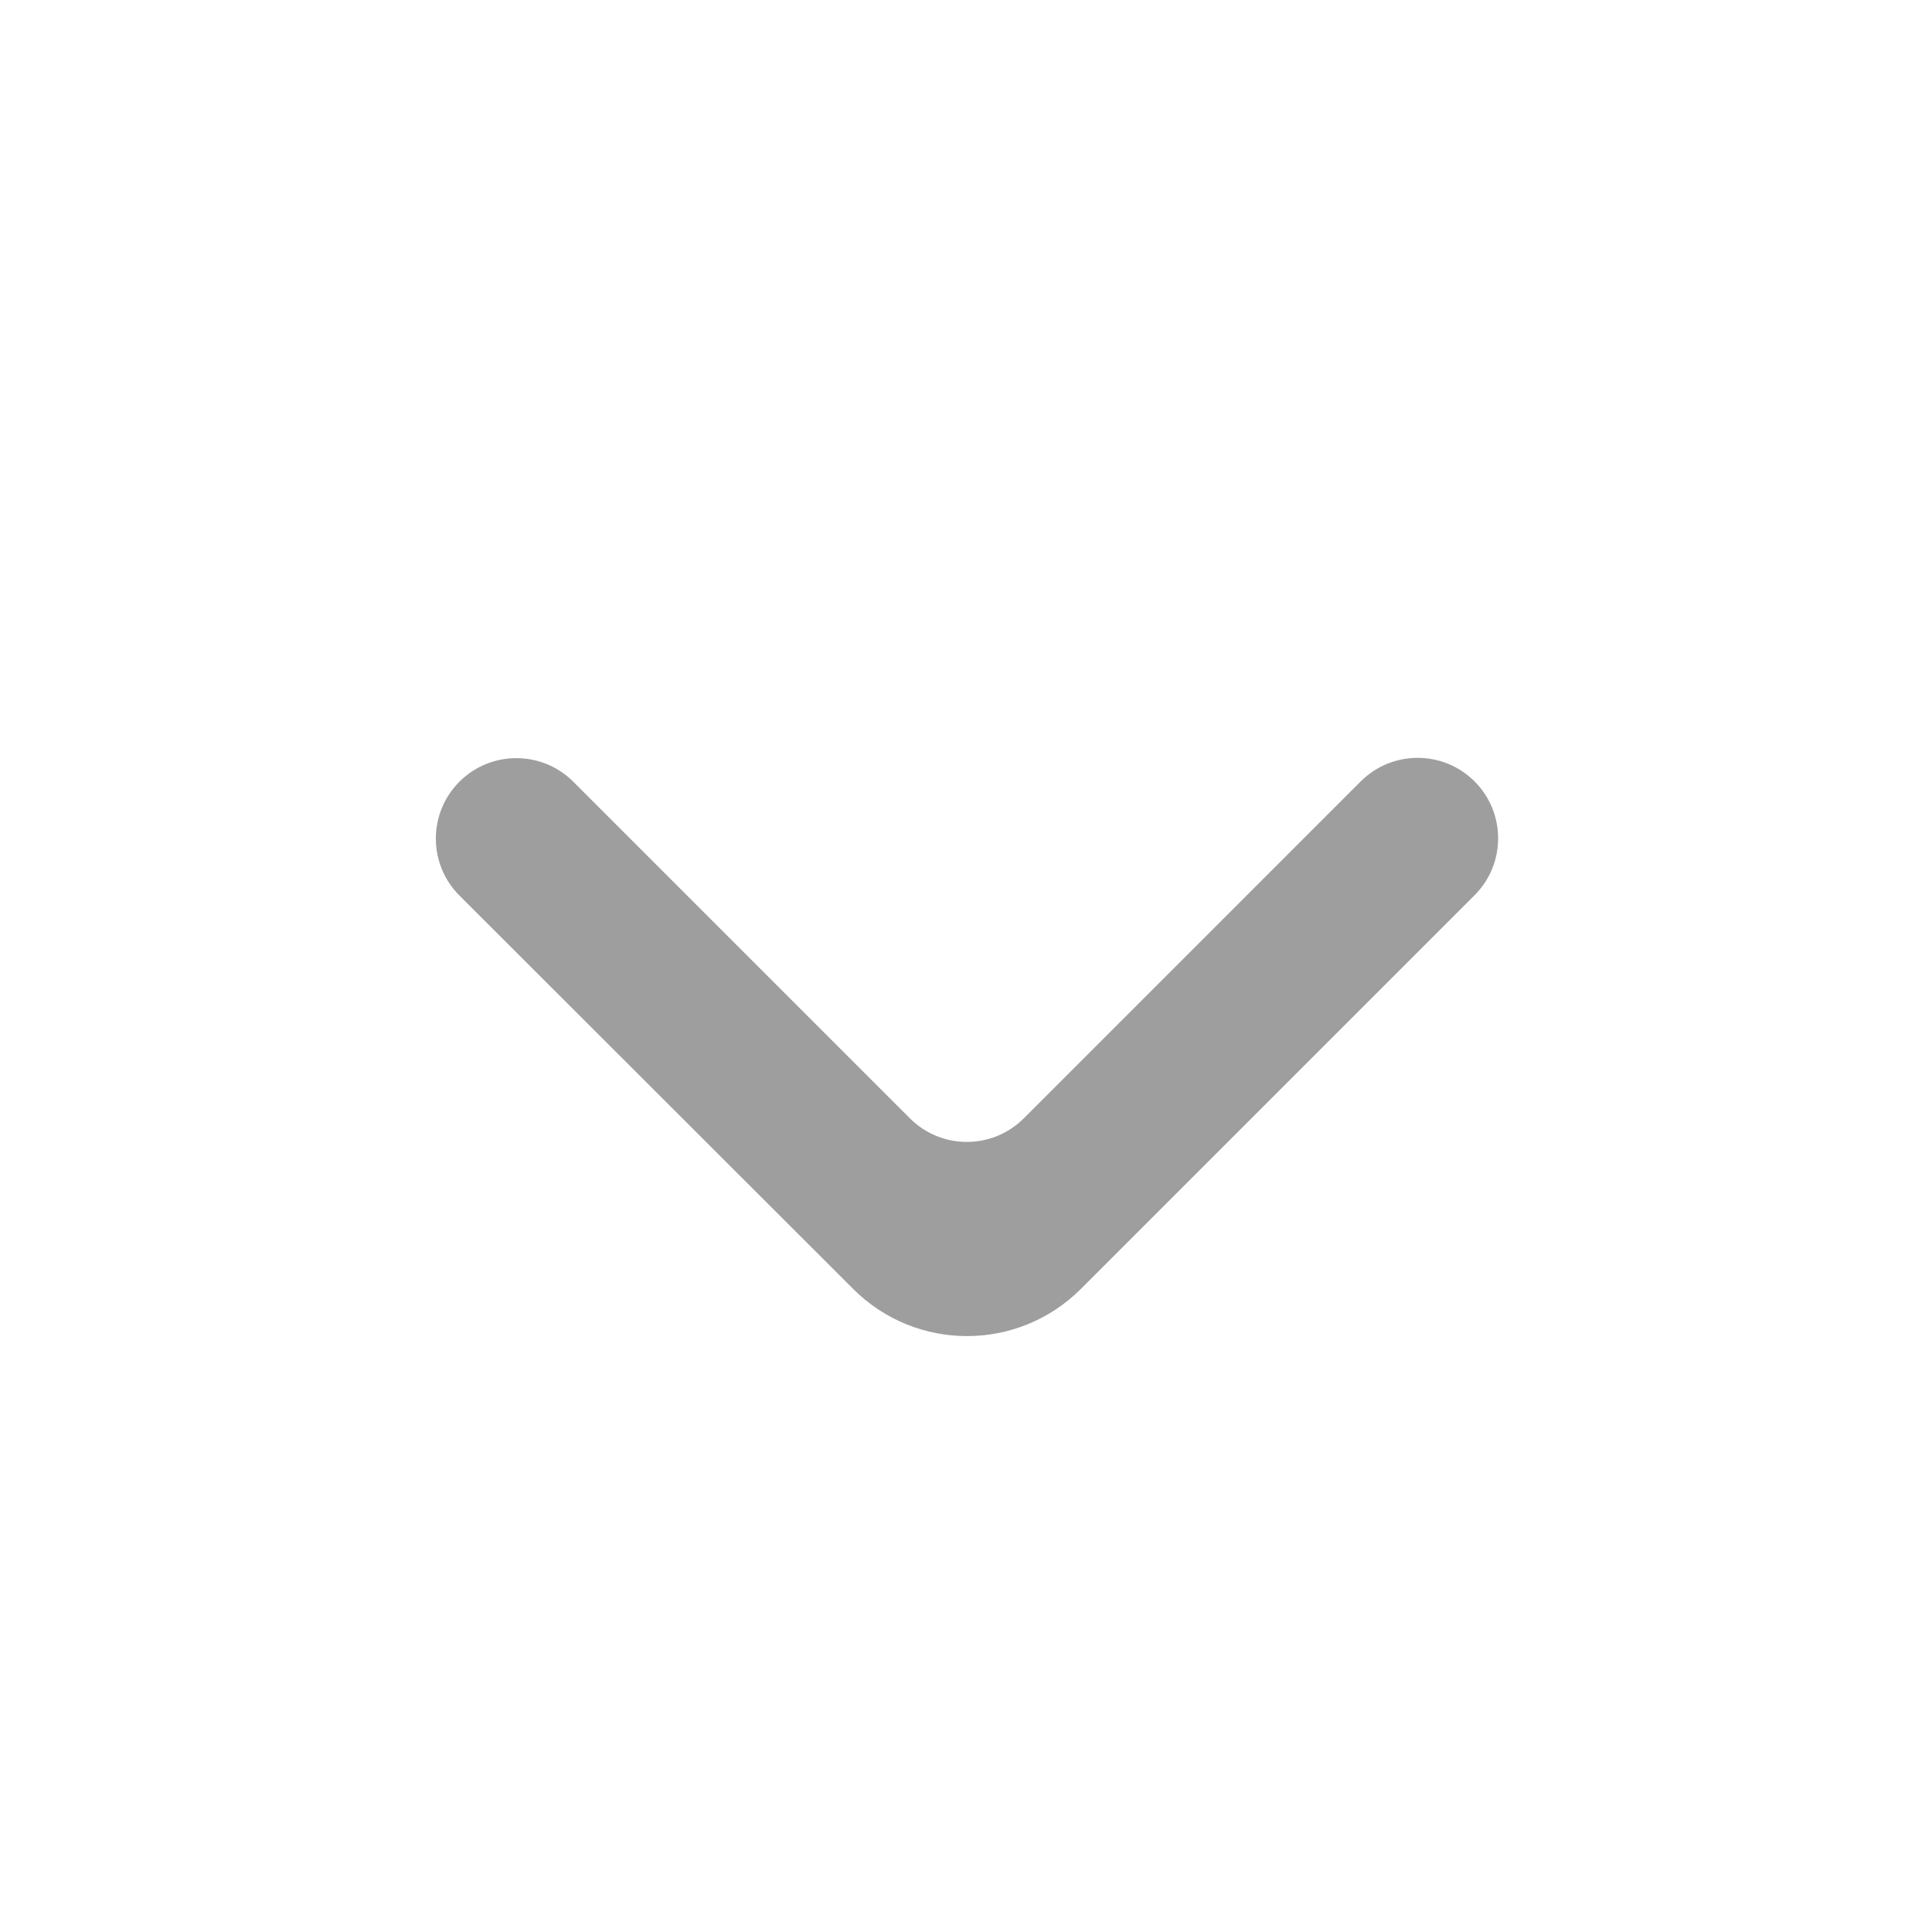 <svg width="40" height="40" viewBox="0 0 40 40" fill="none" xmlns="http://www.w3.org/2000/svg">
<g id="arrow-down_svgrepo.com">
<path id="Vector" d="M9.512 16.184C8.861 16.835 8.861 17.891 9.512 18.541L17.665 26.687C18.967 27.988 21.077 27.987 22.378 26.686L30.529 18.535C31.18 17.885 31.18 16.829 30.529 16.178C29.878 15.528 28.823 15.528 28.172 16.178L21.196 23.154C20.545 23.805 19.49 23.805 18.839 23.154L11.869 16.184C11.218 15.534 10.162 15.534 9.512 16.184Z" fill="#9E9E9E"/>
</g>
</svg>
